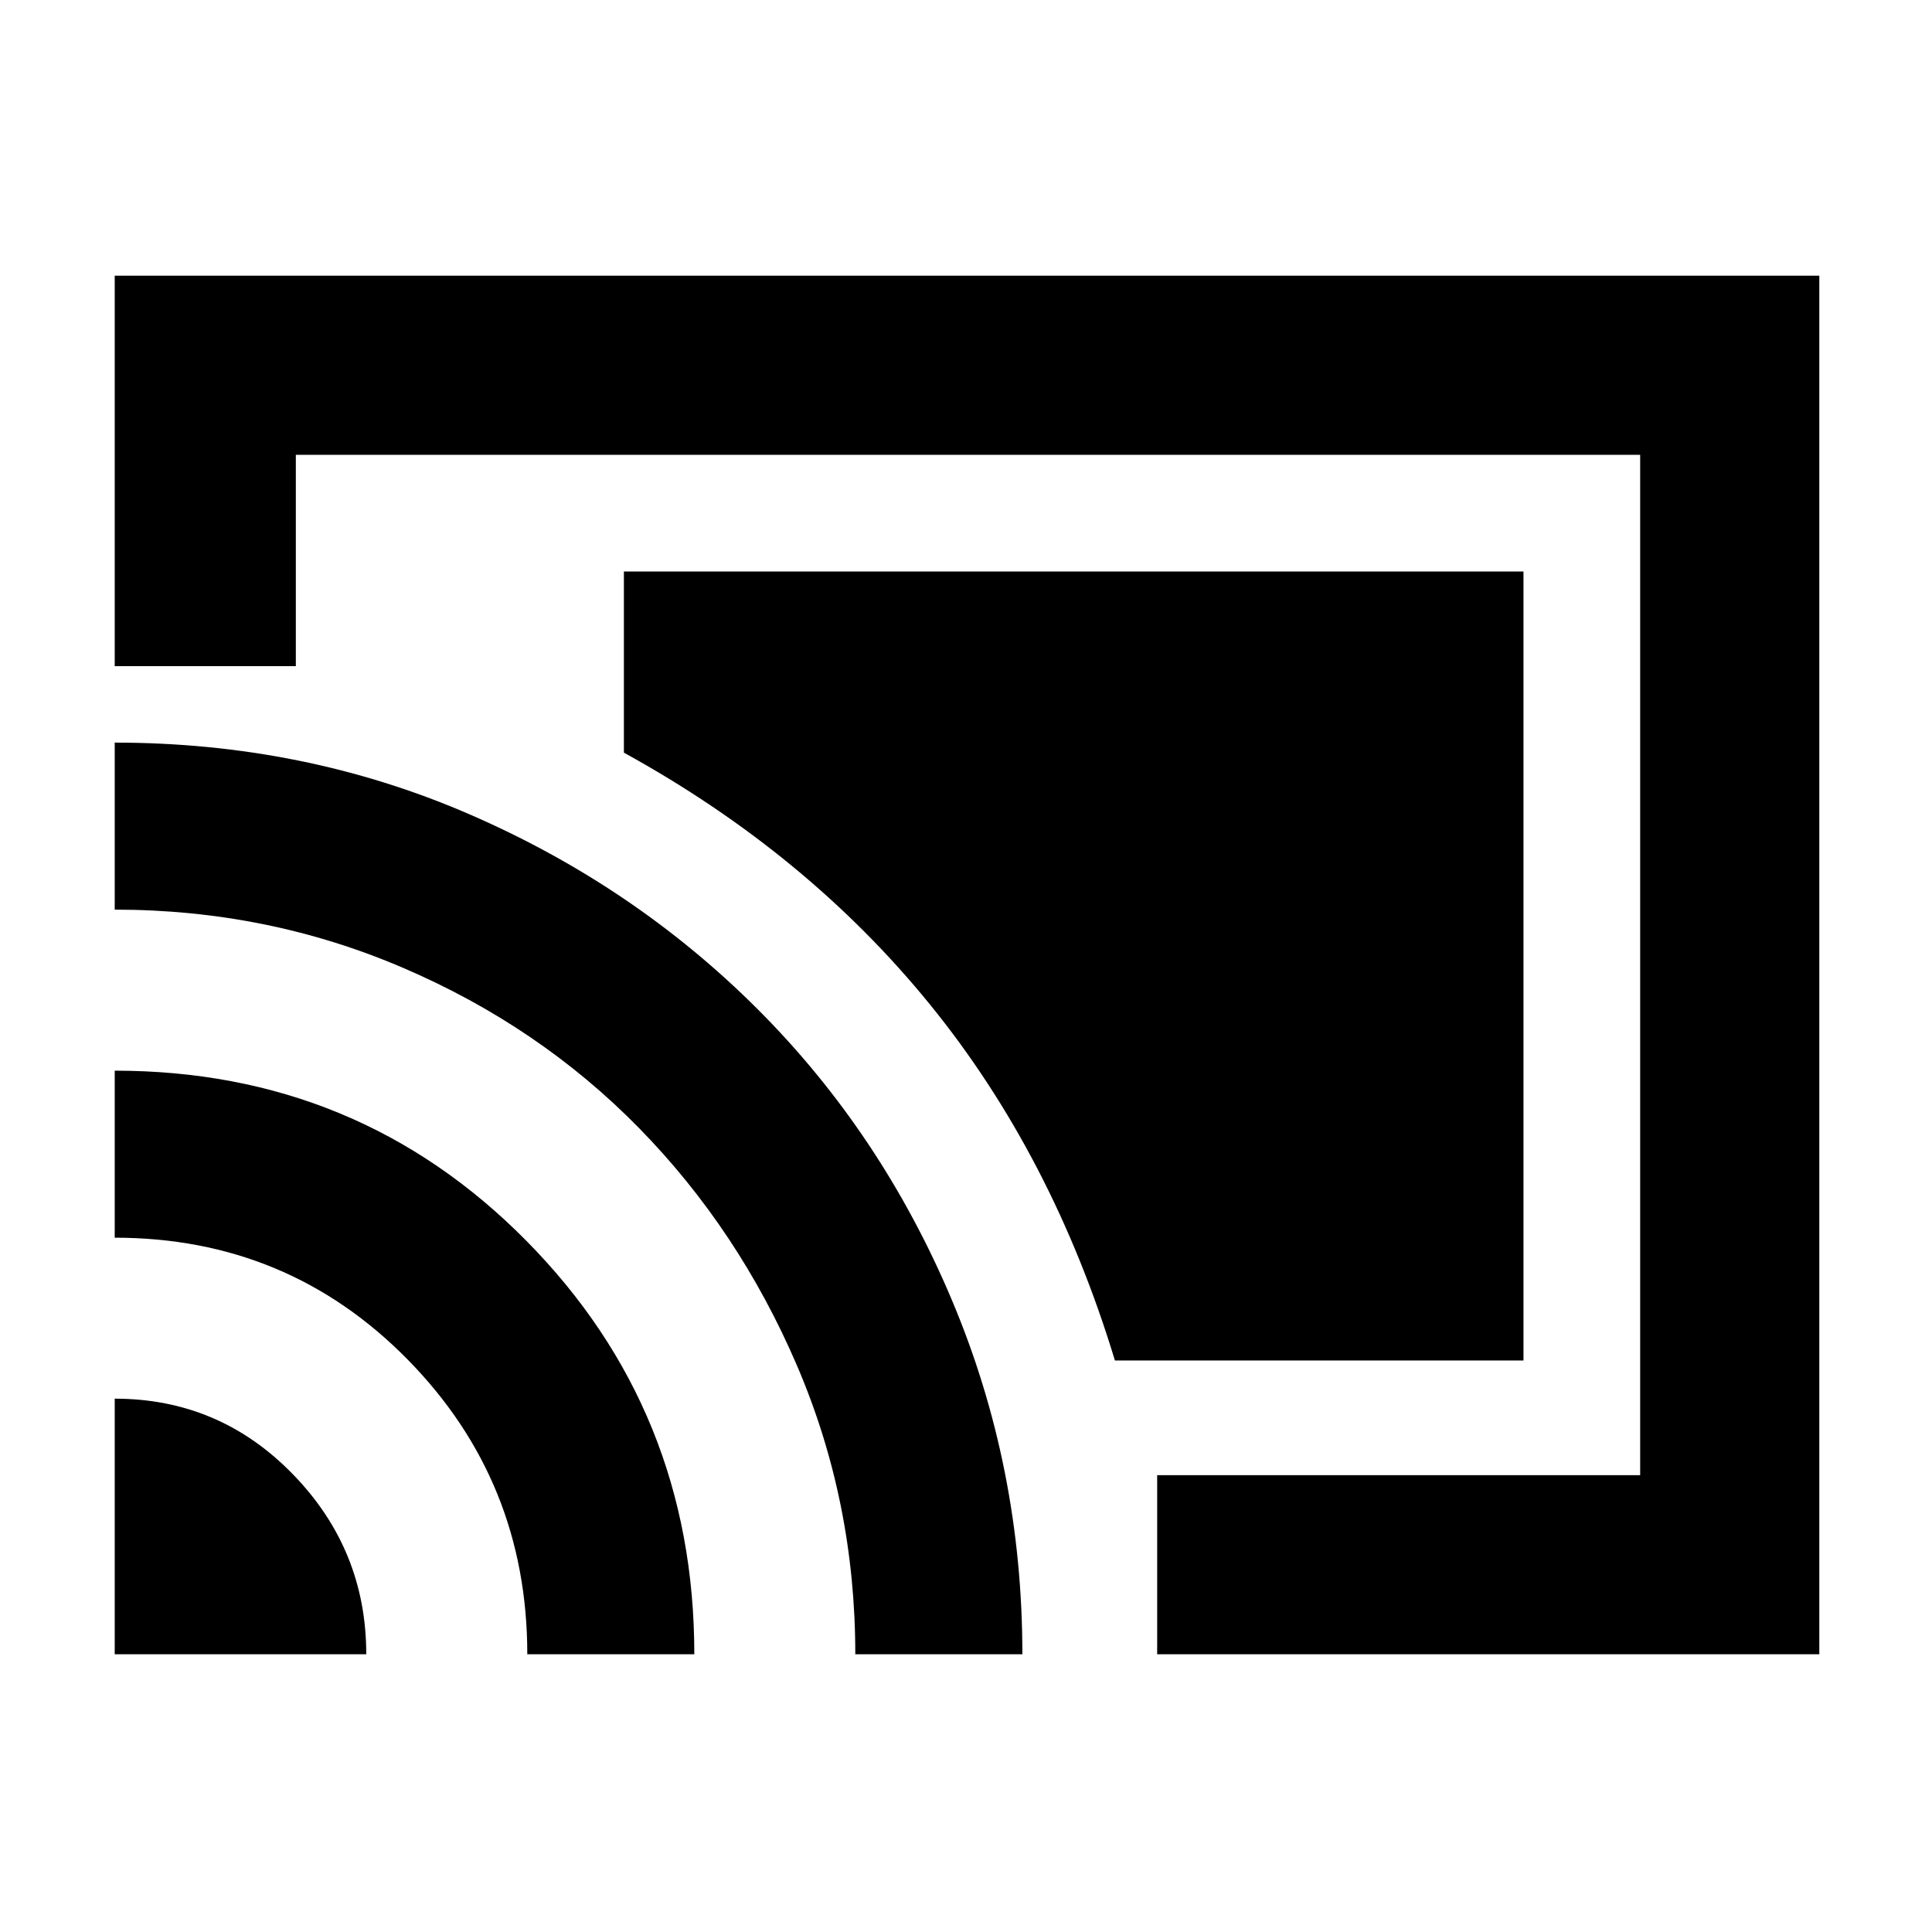 <svg xmlns="http://www.w3.org/2000/svg" height="40" width="40"><path d="M31.542 11.833H12.917V15.583Q16.708 17.667 19.25 20.792Q21.792 23.917 23.083 28.167H31.542ZM2.375 5.708H37.667V34.25H23.958V30.542H33.958V9.417H6.125V13.792H2.375ZM2.375 34.25H7.583Q7.583 32.083 6.062 30.521Q4.542 28.958 2.375 28.958ZM10.917 34.25H14.375Q14.375 29.208 10.896 25.688Q7.417 22.167 2.375 22.167V25.625Q5.958 25.625 8.438 28.146Q10.917 30.667 10.917 34.25ZM2.375 15.375V18.833Q5.542 18.833 8.354 20.042Q11.167 21.25 13.229 23.354Q15.292 25.458 16.5 28.271Q17.708 31.083 17.708 34.25H21.167Q21.167 30.375 19.708 26.917Q18.25 23.458 15.688 20.896Q13.125 18.333 9.708 16.854Q6.292 15.375 2.375 15.375ZM18.167 21.833Z"/></svg>